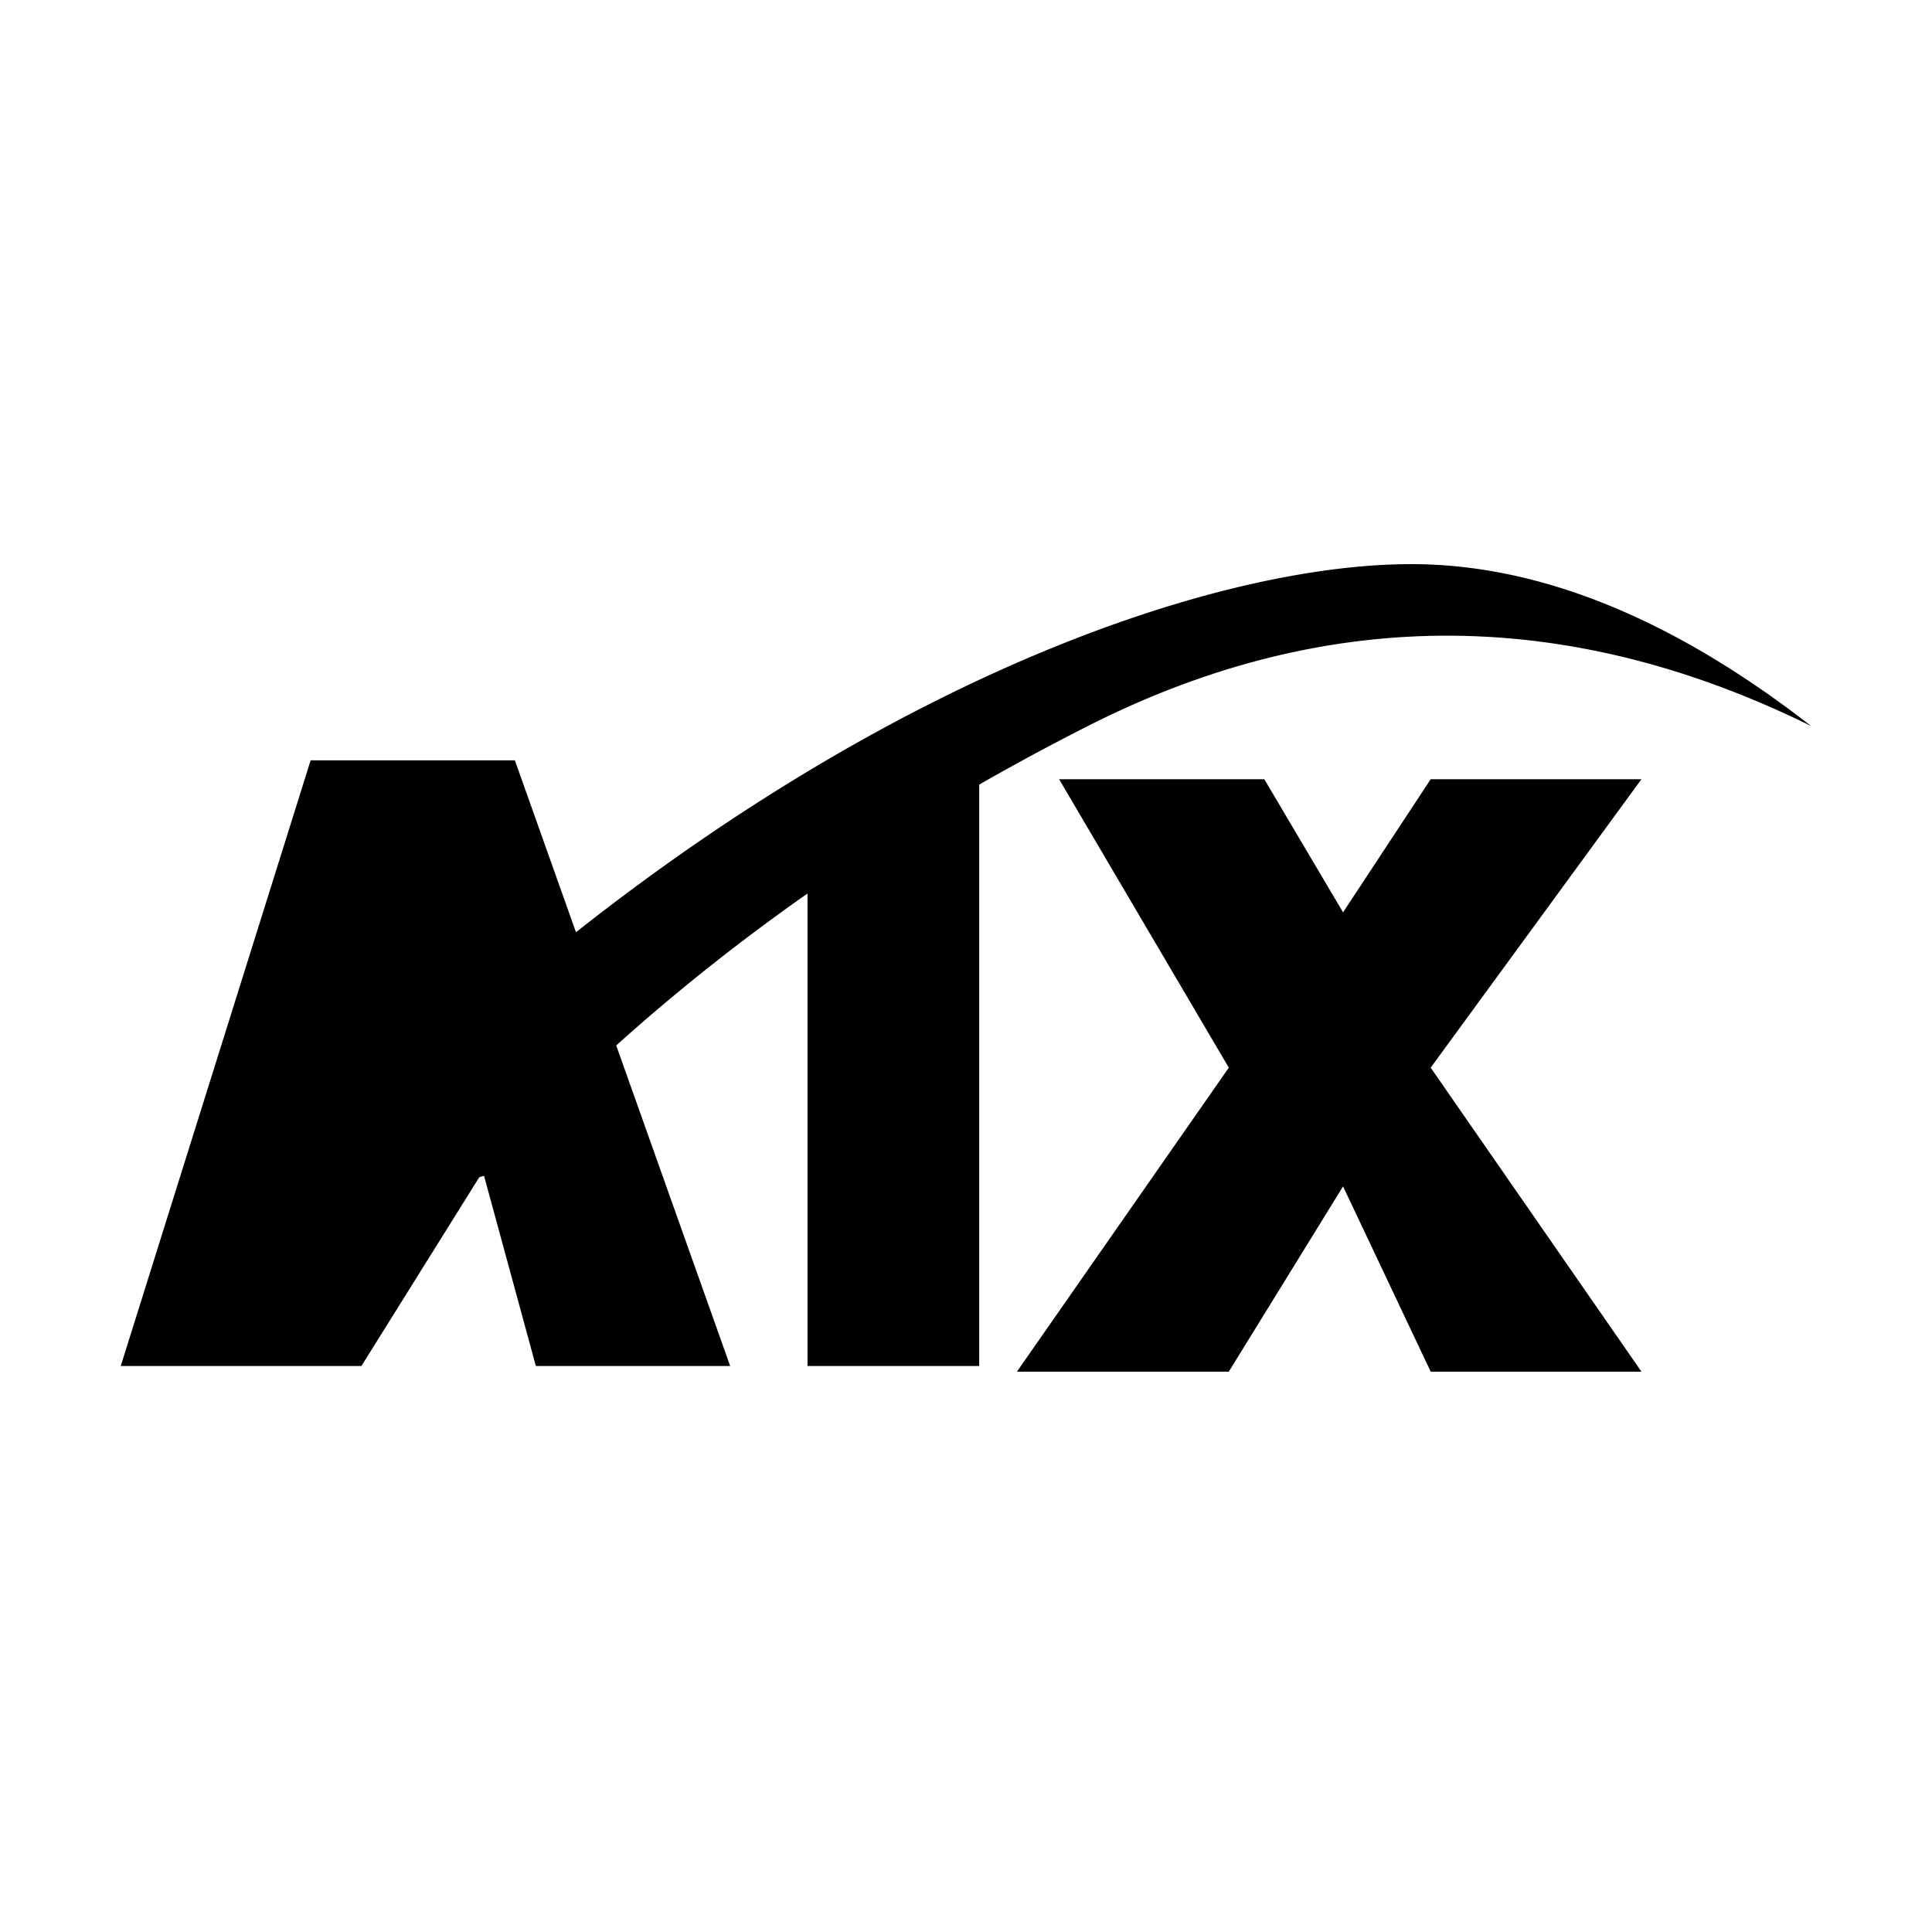 <?xml version="1.0" standalone="no"?><!DOCTYPE svg PUBLIC "-//W3C//DTD SVG 1.1//EN" "http://www.w3.org/Graphics/SVG/1.1/DTD/svg11.dtd"><svg t="1741189384427" class="icon" viewBox="0 0 1024 1024" version="1.1" xmlns="http://www.w3.org/2000/svg" p-id="5552" xmlns:xlink="http://www.w3.org/1999/xlink" width="24" height="24"><path d="M670.107 413l41.742 70.562L758.295 413H870L758.295 565.884 870 727H758.295l-46.446-98.199L651.293 727H539l112.293-161.116L561.341 413h108.766z m77.882-114c67.734 0 138.404 28.62 212.011 85.858-129.595-63.904-257.427-63.904-383.498 0A1278.414 1278.414 0 0 0 519 415.855V724h-91V473.58c-35.895 25.183-69.692 52.027-101.39 80.532L387 724H284.014L256.54 623.172c-0.843 0.26-1.679 0.514-2.508 0.766L191.562 724H64l100.645-321h108.252l32.382 91.096C485.06 352.219 651.336 299 747.99 299z" p-id="5553"></path></svg>